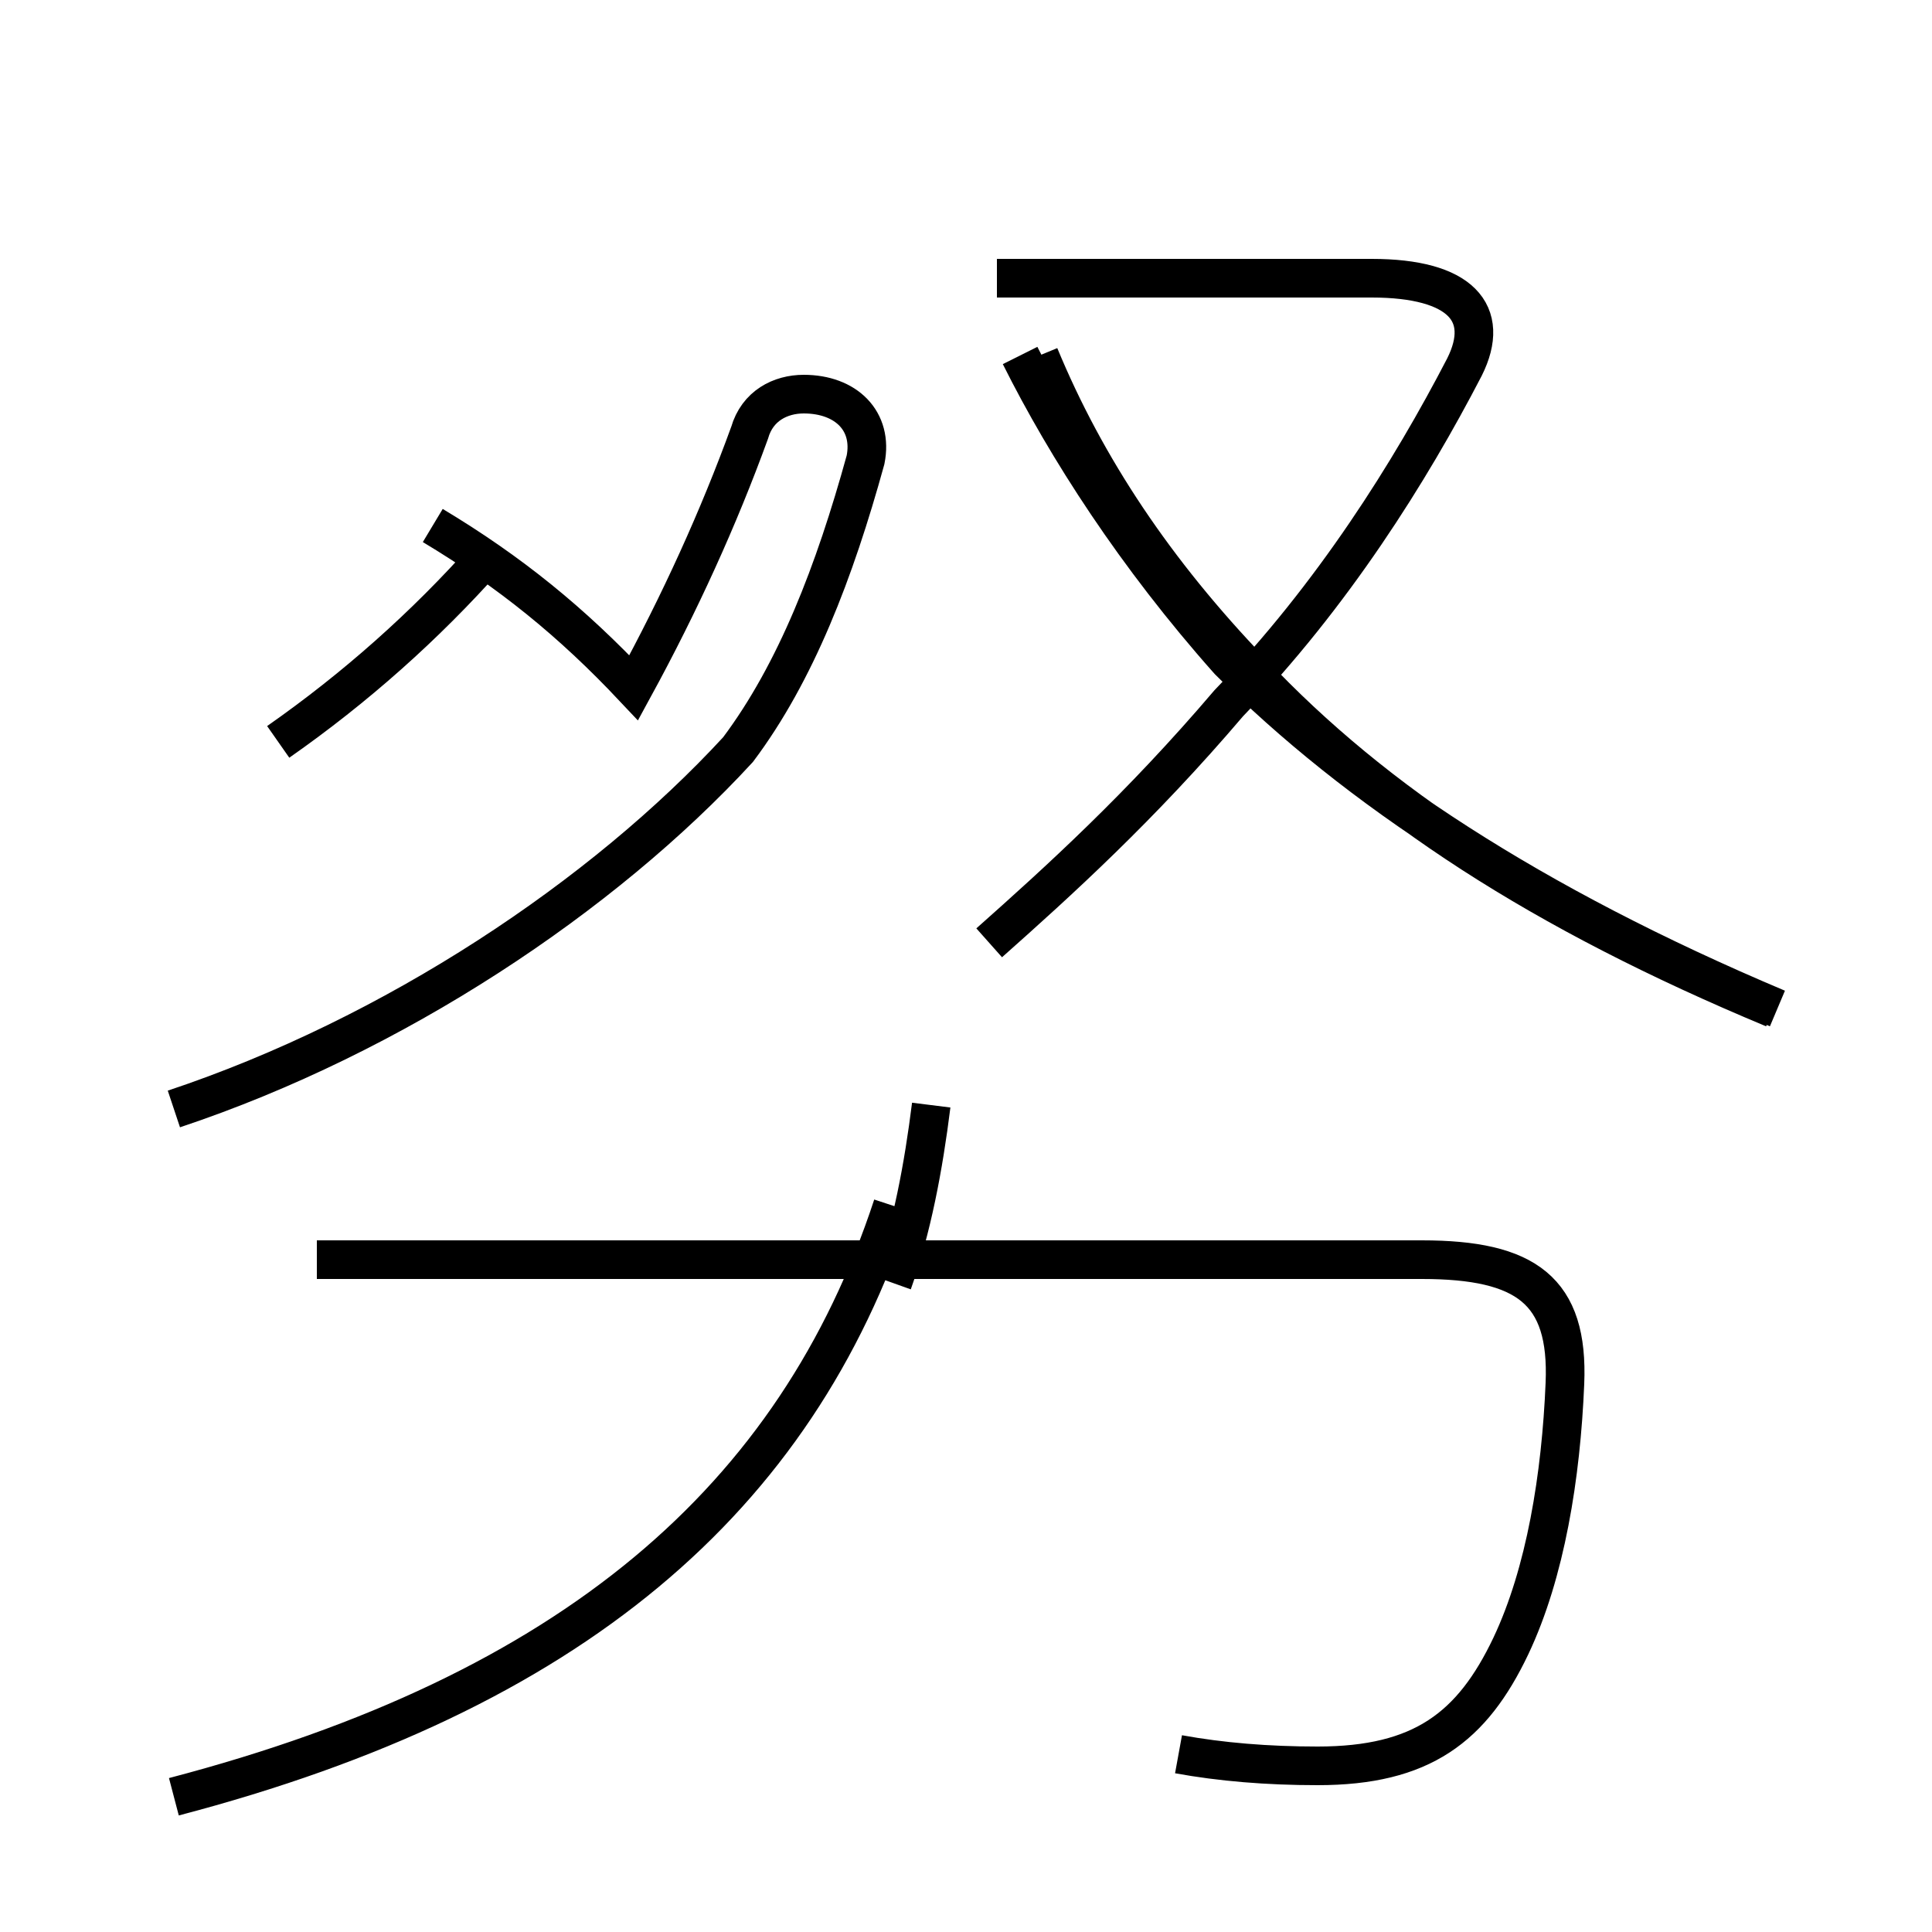 <?xml version='1.0' encoding='utf8'?>
<svg viewBox="0.0 -44.0 50.0 50.0" version="1.1" xmlns="http://www.w3.org/2000/svg">
<rect x="0.0" y="-44.0" width="50.0" height="50.0" fill="#808080" stroke="none"/>
<rect x="-1000" y="-1000" width="2000" height="2000" stroke="white" fill="white"/>
<g style="fill:none; stroke:#000000;  stroke-width:1">
<path d="M 7.2 24.8 C 9.2 26.2 11.0 27.8 12.6 29.6 M 4.5 15.3 C 10.2 17.2 15.6 20.8 19.1 24.6 C 20.6 26.6 21.6 29.2 22.4 32.1 C 22.6 33.1 21.9 33.8 20.8 33.8 C 20.2 33.8 19.6 33.5 19.4 32.8 C 18.6 30.6 17.6 28.4 16.4 26.2 C 14.8 27.9 13.2 29.2 11.2 30.4 M 24.1 15.4 C 23.9 13.8 23.6 12.2 23.1 10.8 M 4.5 -2.5 C 14.8 0.2 20.6 5.2 23.1 12.8 M 25.6 19.6 C 27.4 21.2 29.5 23.1 31.8 25.8 C 34.5 28.6 36.5 31.8 37.9 34.5 C 38.6 35.9 37.8 36.8 35.5 36.8 L 25.8 36.8 M 45.9 17.9 C 39.9 20.4 35.6 23.2 32.4 26.6 C 29.9 29.2 28.1 31.9 26.9 34.8 M 30.5 -1.4 C 31.6 -1.6 32.8 -1.7 34.1 -1.7 C 36.8 -1.7 38.1 -0.7 39.1 1.4 C 40.0 3.3 40.4 5.8 40.5 8.2 C 40.6 10.6 39.5 11.4 36.8 11.4 L 8.2 11.4 M 46.0 17.9 C 39.6 20.6 35.1 23.6 31.8 26.9 C 29.4 29.6 27.6 32.4 26.4 34.8" transform="scale(1, -1)" />
</g>
</svg>